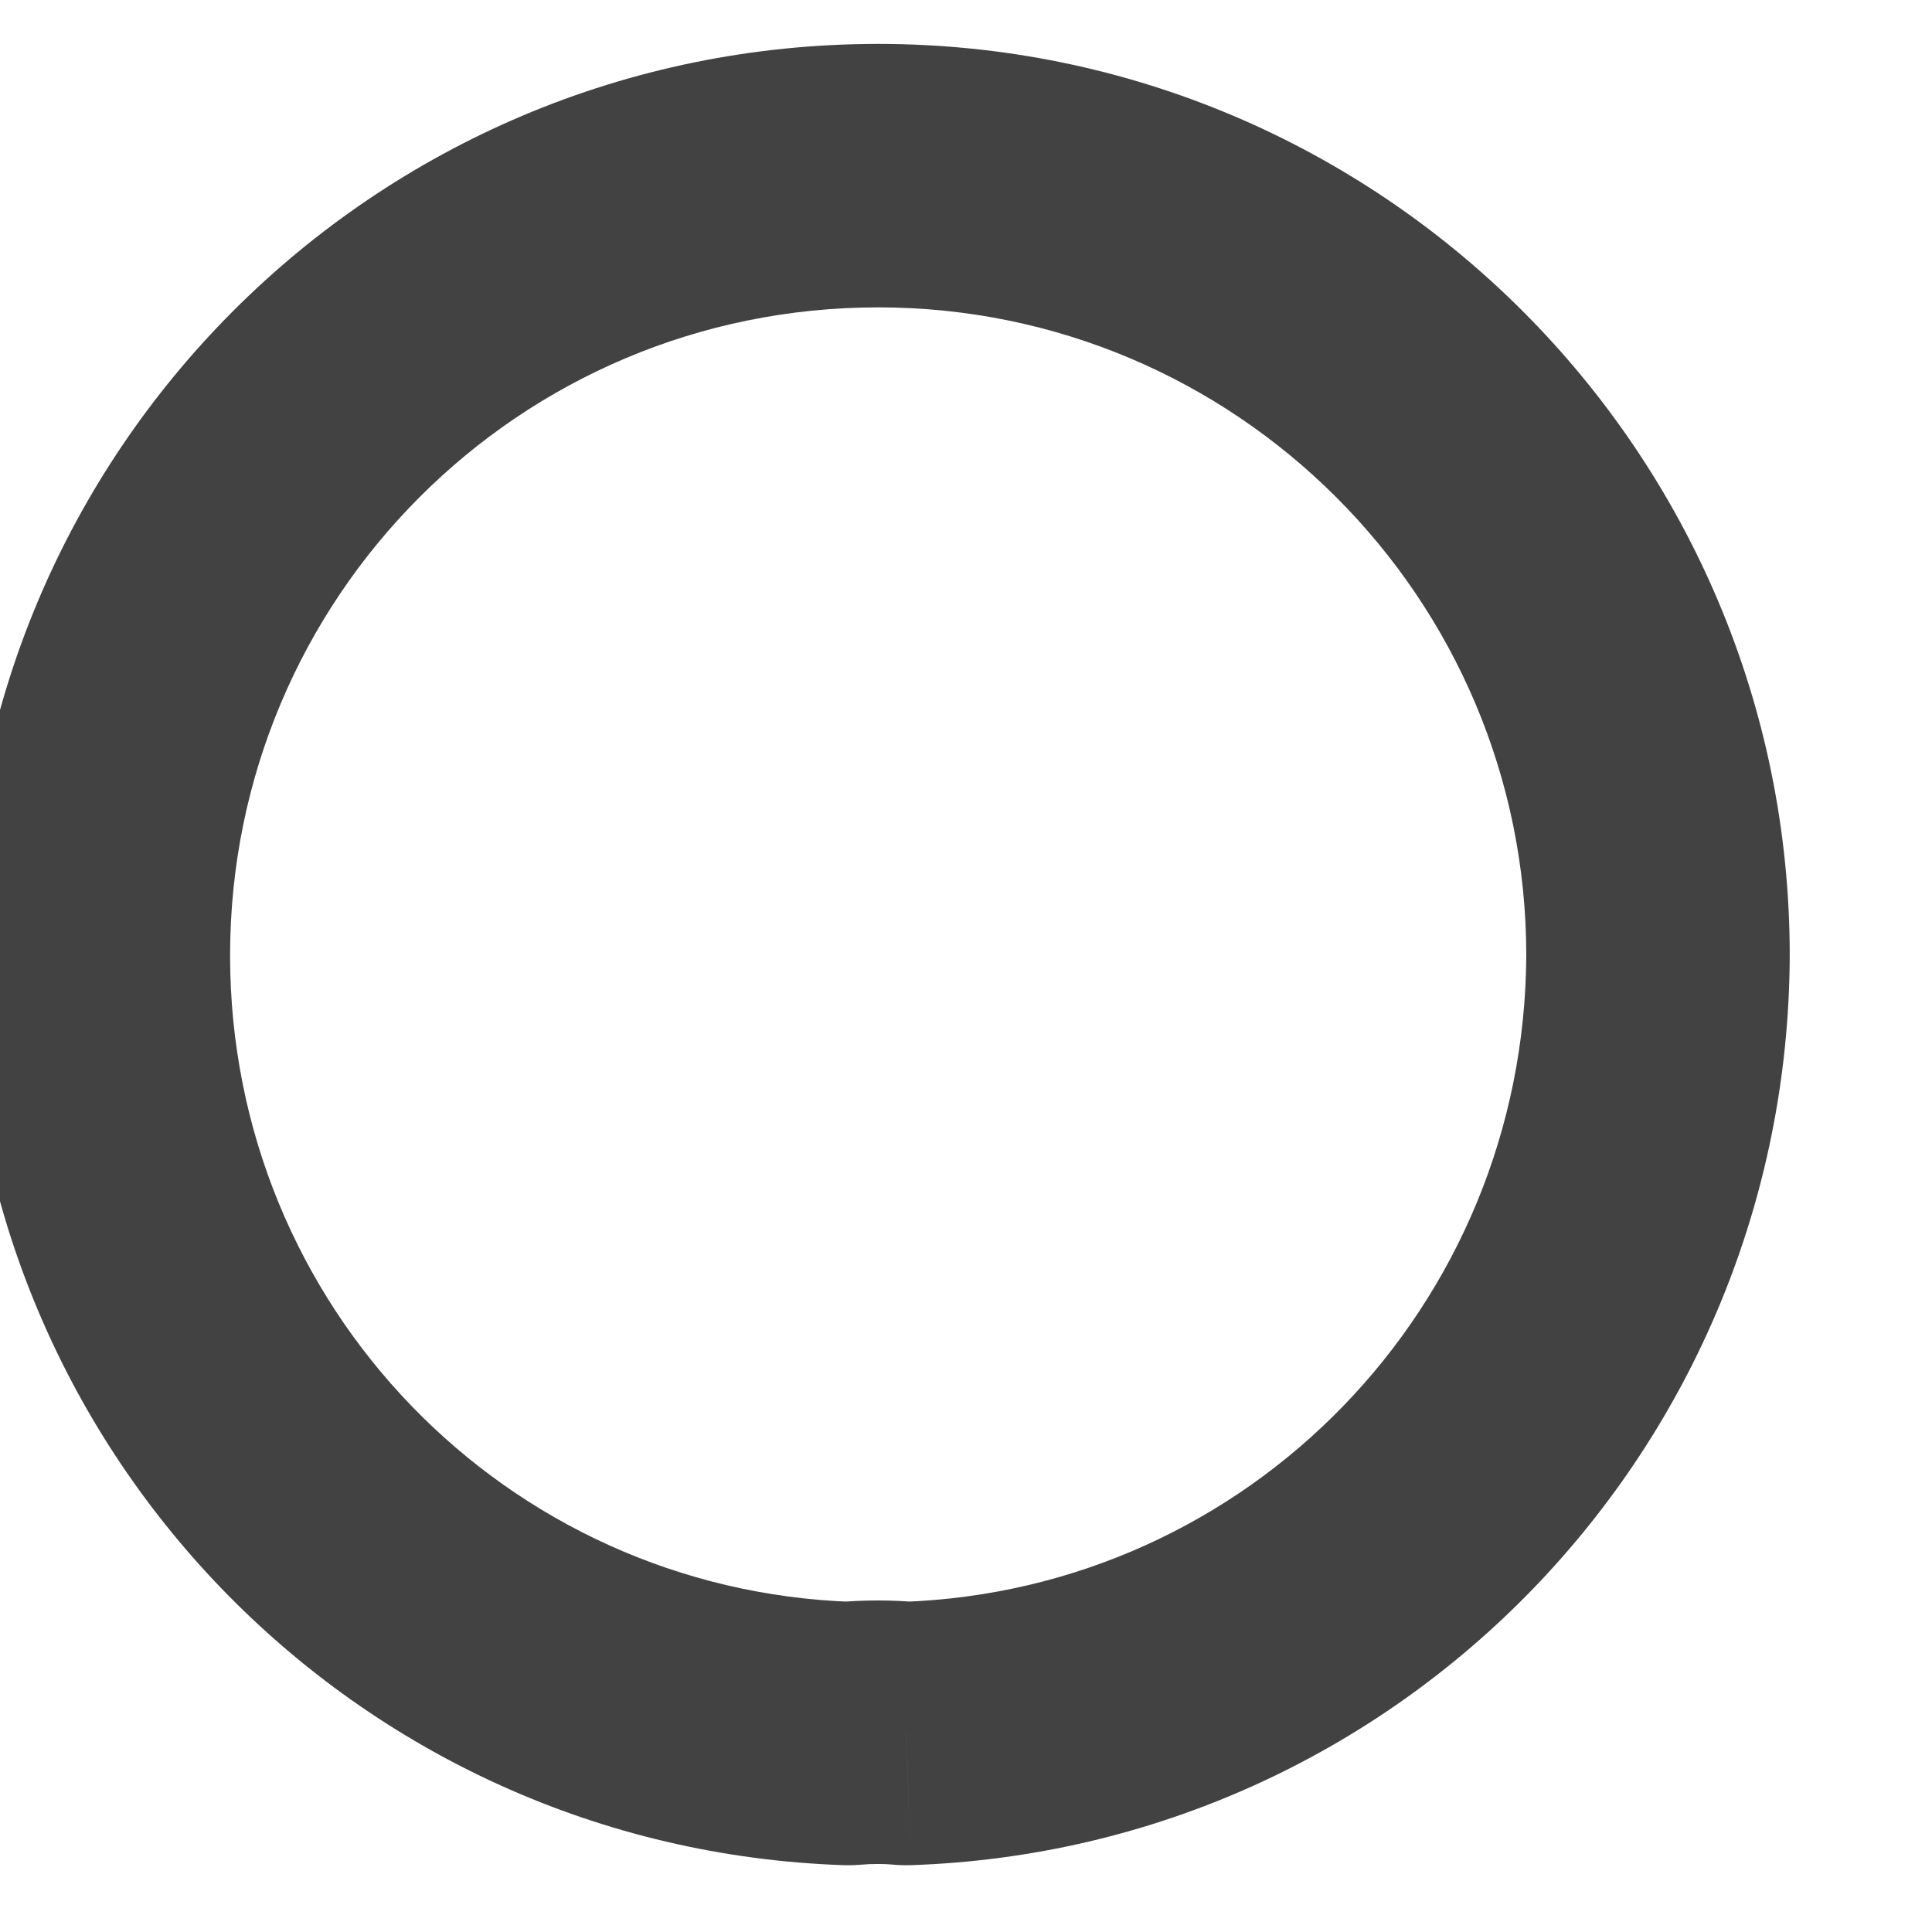 <svg width="22" height="22" viewBox="0 0 22 22" fill="none" xmlns="http://www.w3.org/2000/svg" xmlns:xlink="http://www.w3.org/1999/xlink">
<path d="M10.32,19.74L10.171,21.233C10.237,21.239 10.304,21.241 10.371,21.239L10.32,19.74ZM9.66,19.74L9.61,21.239C9.672,21.241 9.734,21.239 9.796,21.234L9.66,19.74ZM18.88,10.88L20.38,10.886L20.38,10.88L18.88,10.88ZM10.469,18.247C10.166,18.217 9.83,18.218 9.524,18.246L9.796,21.234C9.93,21.222 10.074,21.223 10.171,21.233L10.469,18.247ZM9.711,18.241C5.761,18.108 2.62,14.873 2.62,10.88L-0.38,10.88C-0.38,16.487 4.039,21.052 9.61,21.239L9.711,18.241ZM2.62,10.88C2.62,6.806 5.911,3.5 10,3.5L10,0.5C4.249,0.5 -0.38,5.154 -0.38,10.88L2.62,10.88ZM10,3.5C14.072,3.5 17.38,6.808 17.38,10.88L20.38,10.88C20.38,5.152 15.729,0.5 10,0.5L10,3.5ZM17.38,10.874C17.363,14.873 14.218,18.108 10.27,18.241L10.371,21.239C15.942,21.052 20.357,16.487 20.38,10.886L17.38,10.874Z" fill="#424242"/>
</svg>
